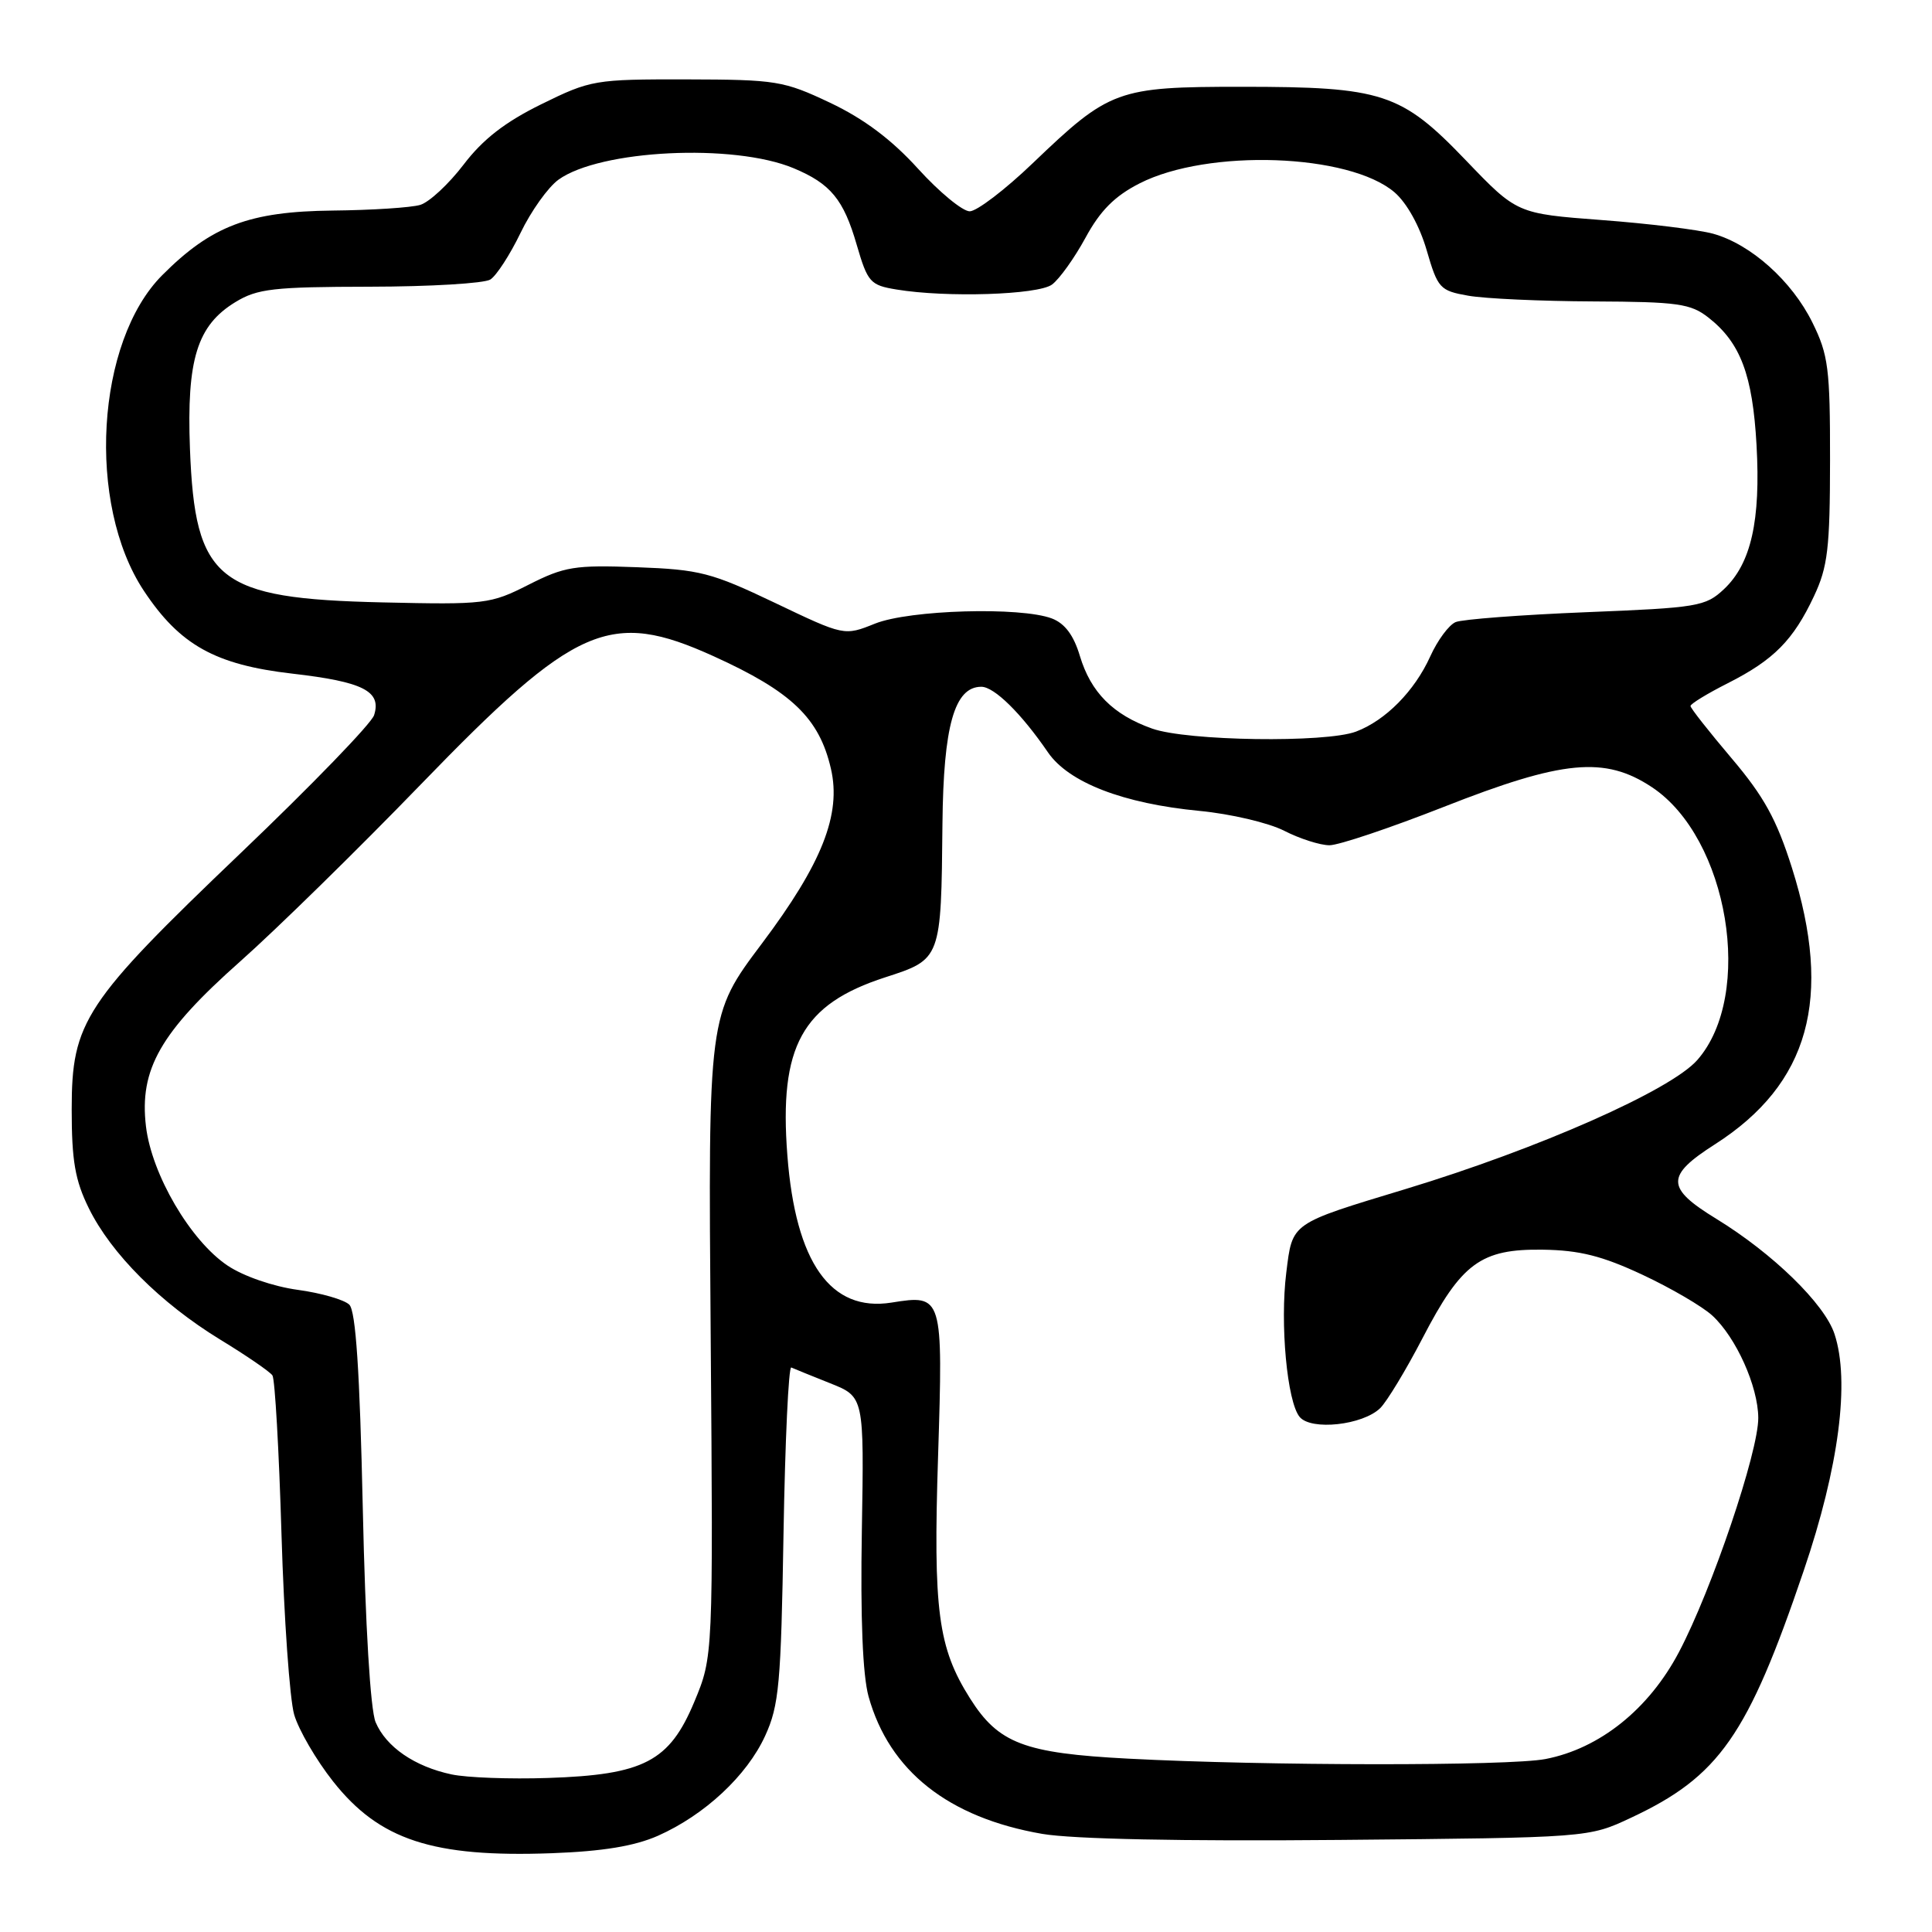 <?xml version="1.0" encoding="UTF-8" standalone="no"?>
<!DOCTYPE svg PUBLIC "-//W3C//DTD SVG 1.1//EN" "http://www.w3.org/Graphics/SVG/1.1/DTD/svg11.dtd" >
<svg xmlns="http://www.w3.org/2000/svg" xmlns:xlink="http://www.w3.org/1999/xlink" version="1.1" viewBox="0 0 256 256">
 <g >
 <path fill="currentColor"
d=" M 87.18 243.25 C 93.37 240.50 98.97 235.29 101.39 230.00 C 103.23 225.98 103.49 223.12 103.82 203.20 C 104.03 190.93 104.49 181.03 104.85 181.20 C 105.21 181.36 107.53 182.31 110.00 183.29 C 114.50 185.08 114.50 185.08 114.20 202.79 C 114.00 214.38 114.31 221.98 115.09 224.80 C 117.84 234.66 125.66 240.85 138.11 243.00 C 142.16 243.69 156.59 243.99 177.50 243.80 C 210.50 243.50 210.50 243.50 216.12 240.86 C 227.80 235.39 231.58 229.99 239.00 208.13 C 243.67 194.41 245.15 183.01 243.08 176.76 C 241.77 172.77 234.90 166.08 227.42 161.50 C 220.72 157.40 220.69 155.81 227.25 151.62 C 239.73 143.63 242.90 132.27 237.44 114.99 C 235.41 108.58 233.74 105.54 229.44 100.47 C 226.45 96.94 224.00 93.83 224.00 93.55 C 224.00 93.26 226.23 91.90 228.96 90.52 C 235.04 87.44 237.62 84.83 240.36 79.00 C 242.19 75.12 242.48 72.64 242.49 61.00 C 242.50 48.85 242.27 47.02 240.16 42.75 C 237.44 37.23 232.00 32.36 227.00 30.97 C 225.07 30.44 218.44 29.62 212.26 29.16 C 201.01 28.31 201.01 28.31 194.25 21.26 C 185.66 12.30 183.21 11.50 164.50 11.50 C 148.03 11.50 147.03 11.87 136.85 21.62 C 133.19 25.13 129.43 28.00 128.49 28.00 C 127.55 28.00 124.46 25.46 121.64 22.35 C 118.12 18.47 114.45 15.73 110.00 13.62 C 103.83 10.70 102.86 10.55 90.98 10.52 C 78.81 10.50 78.28 10.59 71.73 13.81 C 66.91 16.18 63.98 18.46 61.43 21.81 C 59.46 24.39 56.88 26.79 55.68 27.15 C 54.48 27.51 49.25 27.85 44.07 27.90 C 33.04 28.02 28.03 29.91 21.51 36.45 C 12.71 45.25 11.45 66.79 19.06 78.28 C 23.82 85.46 28.50 88.08 38.73 89.26 C 48.13 90.34 50.58 91.59 49.57 94.76 C 49.23 95.86 41.29 104.06 31.94 112.99 C 11.15 132.86 9.50 135.36 9.50 147.00 C 9.50 153.82 9.95 156.41 11.77 160.10 C 14.74 166.13 21.26 172.65 29.14 177.48 C 32.64 179.61 35.77 181.76 36.10 182.25 C 36.43 182.74 36.97 192.22 37.30 203.32 C 37.63 214.42 38.39 225.17 38.98 227.20 C 39.58 229.24 41.90 233.22 44.13 236.04 C 50.27 243.82 57.36 246.14 73.13 245.56 C 79.88 245.31 84.07 244.62 87.18 243.25 Z  M 59.84 235.12 C 54.94 234.08 51.16 231.48 49.77 228.20 C 49.08 226.55 48.41 215.46 48.07 199.80 C 47.67 181.66 47.14 173.74 46.29 172.88 C 45.62 172.22 42.54 171.33 39.45 170.91 C 36.22 170.47 32.26 169.11 30.16 167.70 C 25.24 164.41 20.10 155.64 19.34 149.24 C 18.45 141.68 21.24 136.79 31.81 127.41 C 36.59 123.17 47.37 112.61 55.76 103.94 C 76.29 82.72 80.83 80.73 94.55 86.95 C 104.89 91.64 108.55 95.14 110.10 101.85 C 111.50 107.90 108.93 114.41 100.95 125.03 C 93.83 134.50 93.83 134.50 94.17 177.00 C 94.50 219.50 94.50 219.50 92.00 225.50 C 88.70 233.41 85.32 235.17 72.62 235.59 C 67.60 235.76 61.85 235.55 59.84 235.12 Z  M 149.50 233.03 C 135.69 232.31 132.30 231.01 128.53 225.04 C 124.29 218.32 123.64 213.44 124.30 192.95 C 124.97 171.67 124.92 171.51 118.13 172.60 C 110.07 173.88 105.42 167.32 104.33 153.09 C 103.21 138.62 106.27 133.07 117.30 129.50 C 124.72 127.10 124.71 127.12 124.88 109.15 C 125.01 96.17 126.47 91.00 130.03 91.00 C 131.74 91.00 135.32 94.52 138.86 99.69 C 141.61 103.69 148.82 106.48 158.95 107.45 C 163.04 107.84 168.09 109.02 170.16 110.08 C 172.23 111.14 174.93 112.00 176.16 112.00 C 177.39 112.00 184.20 109.71 191.30 106.92 C 207.10 100.70 212.64 100.17 218.88 104.30 C 229.03 111.02 232.49 131.82 224.90 140.46 C 221.38 144.47 203.87 152.21 186.23 157.56 C 170.92 162.20 171.27 161.95 170.44 168.62 C 169.59 175.41 170.55 185.75 172.21 187.75 C 173.73 189.59 180.58 188.84 182.89 186.58 C 183.77 185.71 186.30 181.54 188.50 177.30 C 193.66 167.35 196.22 165.47 204.44 165.59 C 209.29 165.66 212.28 166.41 217.61 168.90 C 221.40 170.67 225.57 173.11 226.88 174.31 C 230.04 177.21 232.95 183.69 232.98 187.87 C 233.01 192.37 226.83 210.64 222.48 218.89 C 218.50 226.46 211.98 231.69 204.79 233.08 C 199.95 234.02 167.67 233.99 149.50 233.03 Z  M 152.66 96.54 C 147.48 94.70 144.54 91.74 143.09 86.92 C 142.27 84.17 141.10 82.61 139.38 81.95 C 135.23 80.38 120.54 80.80 115.95 82.63 C 111.87 84.27 111.87 84.27 102.68 79.88 C 94.27 75.87 92.74 75.47 84.40 75.16 C 76.15 74.85 74.80 75.07 70.04 77.48 C 64.97 80.05 64.29 80.13 50.64 79.82 C 28.80 79.32 25.84 76.96 25.17 59.47 C 24.72 47.63 26.12 43.12 31.19 40.03 C 34.10 38.25 36.24 38.01 49.00 37.99 C 56.98 37.98 64.16 37.55 64.97 37.04 C 65.78 36.53 67.58 33.75 68.97 30.87 C 70.36 27.98 72.62 24.81 74.00 23.81 C 79.50 19.84 97.21 18.97 105.16 22.29 C 110.06 24.34 111.78 26.42 113.52 32.44 C 114.97 37.41 115.31 37.79 118.78 38.36 C 125.41 39.46 137.52 39.07 139.39 37.71 C 140.36 37.00 142.36 34.21 143.83 31.51 C 145.78 27.91 147.70 25.98 151.00 24.30 C 160.06 19.68 178.79 20.34 184.79 25.49 C 186.42 26.90 188.11 29.95 189.04 33.15 C 190.51 38.21 190.79 38.52 194.54 39.18 C 196.72 39.57 204.18 39.91 211.12 39.94 C 222.34 39.99 224.02 40.23 226.39 42.09 C 230.63 45.42 232.23 49.69 232.75 58.97 C 233.31 68.99 232.03 74.69 228.43 78.07 C 225.99 80.36 224.97 80.53 210.17 81.12 C 201.55 81.47 193.77 82.06 192.88 82.43 C 191.98 82.81 190.47 84.86 189.51 86.99 C 187.44 91.56 183.60 95.46 179.68 96.94 C 175.65 98.46 157.28 98.19 152.66 96.54 Z "/>
</g>
</svg>